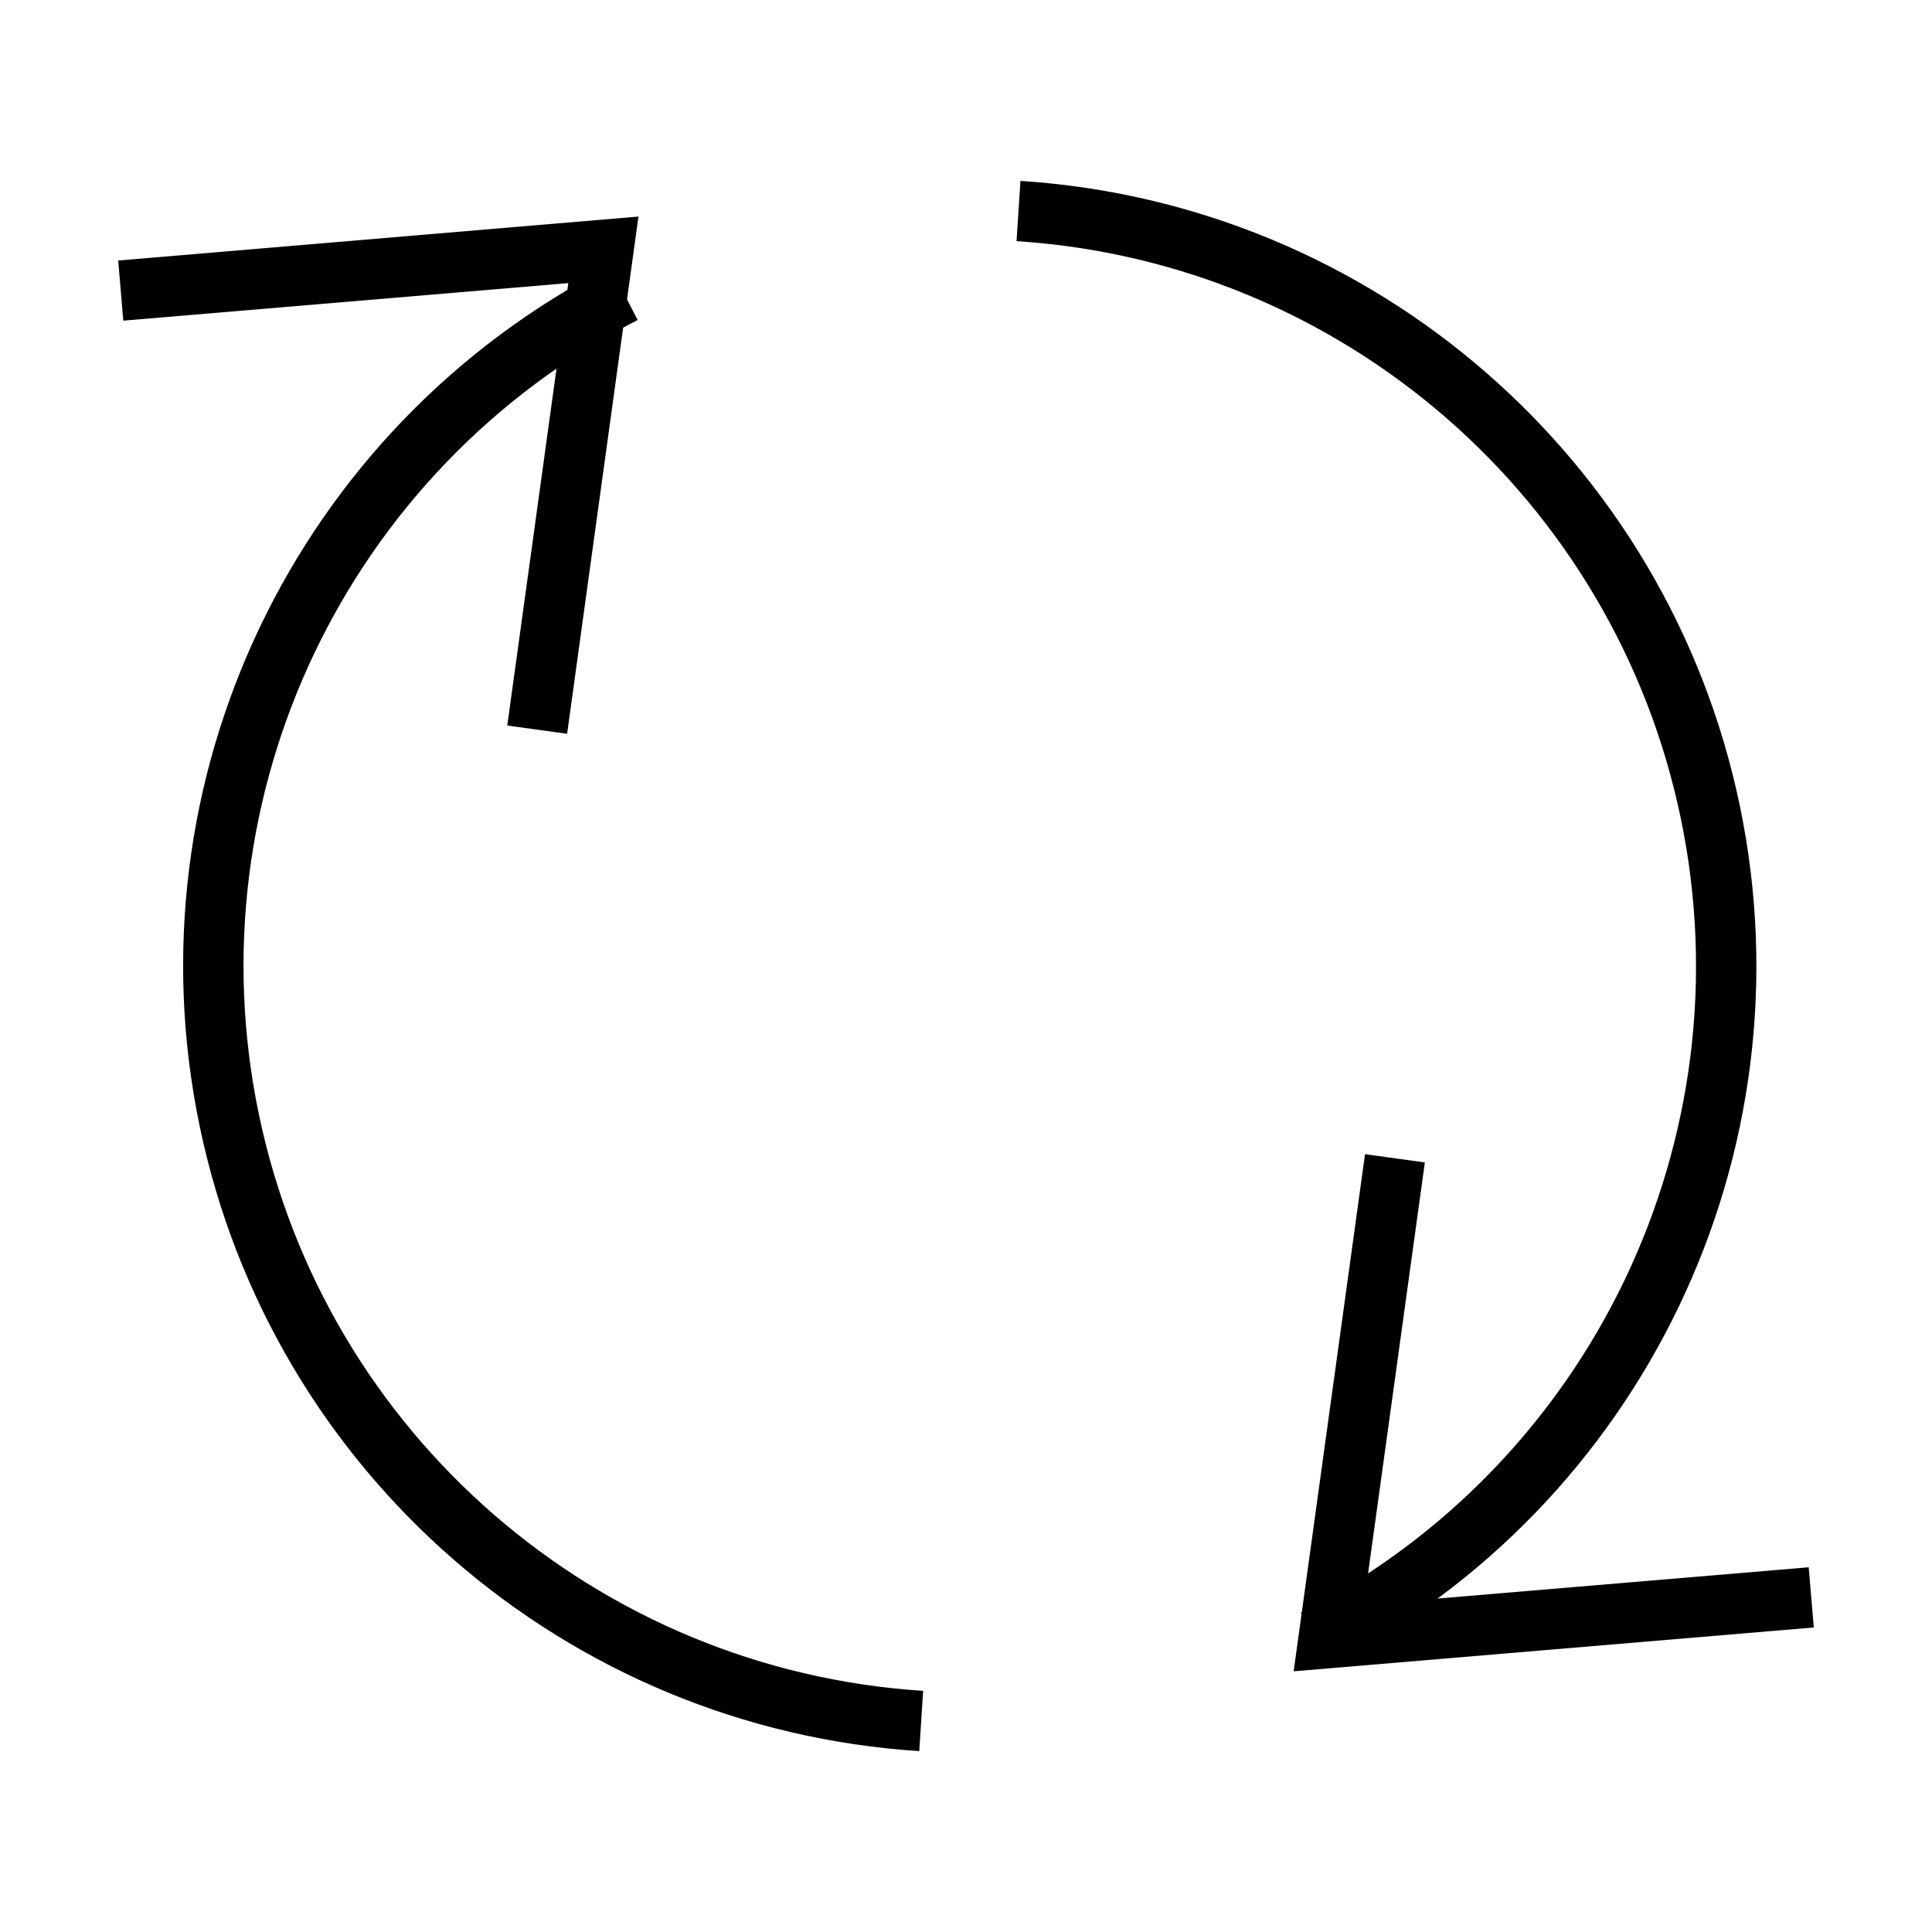 <svg width="32" height="32" viewBox="0 0 32 32" fill="none" xmlns="http://www.w3.org/2000/svg">
<path fill-rule="evenodd" clip-rule="evenodd" d="M22.588 26.58L23.6 19.254L22.609 19.117L21.427 27.682L30.042 26.956L29.958 25.959L22.588 26.58Z" fill="black"/>
<path fill-rule="evenodd" clip-rule="evenodd" d="M10.575 3.587L9.393 12.154L8.402 12.017L9.413 4.689L2.042 5.311L1.958 4.315L10.575 3.587Z" fill="black"/>
<path fill-rule="evenodd" clip-rule="evenodd" d="M10.561 5.3C5.751 7.776 3.184 13.157 4.287 18.453C5.39 23.749 9.892 27.657 15.29 28.006L15.226 29.004C9.379 28.626 4.503 24.393 3.308 18.657C2.113 12.921 4.893 7.092 10.103 4.411L10.561 5.3Z" fill="black"/>
<path fill-rule="evenodd" clip-rule="evenodd" d="M27.84 13.558C26.741 8.258 22.238 4.344 16.837 3.994L16.902 2.996C22.752 3.376 27.629 7.615 28.819 13.355C30.009 19.095 27.22 24.924 22.003 27.598L21.547 26.708C26.364 24.239 28.939 18.858 27.84 13.558Z" fill="black"/>
</svg>
